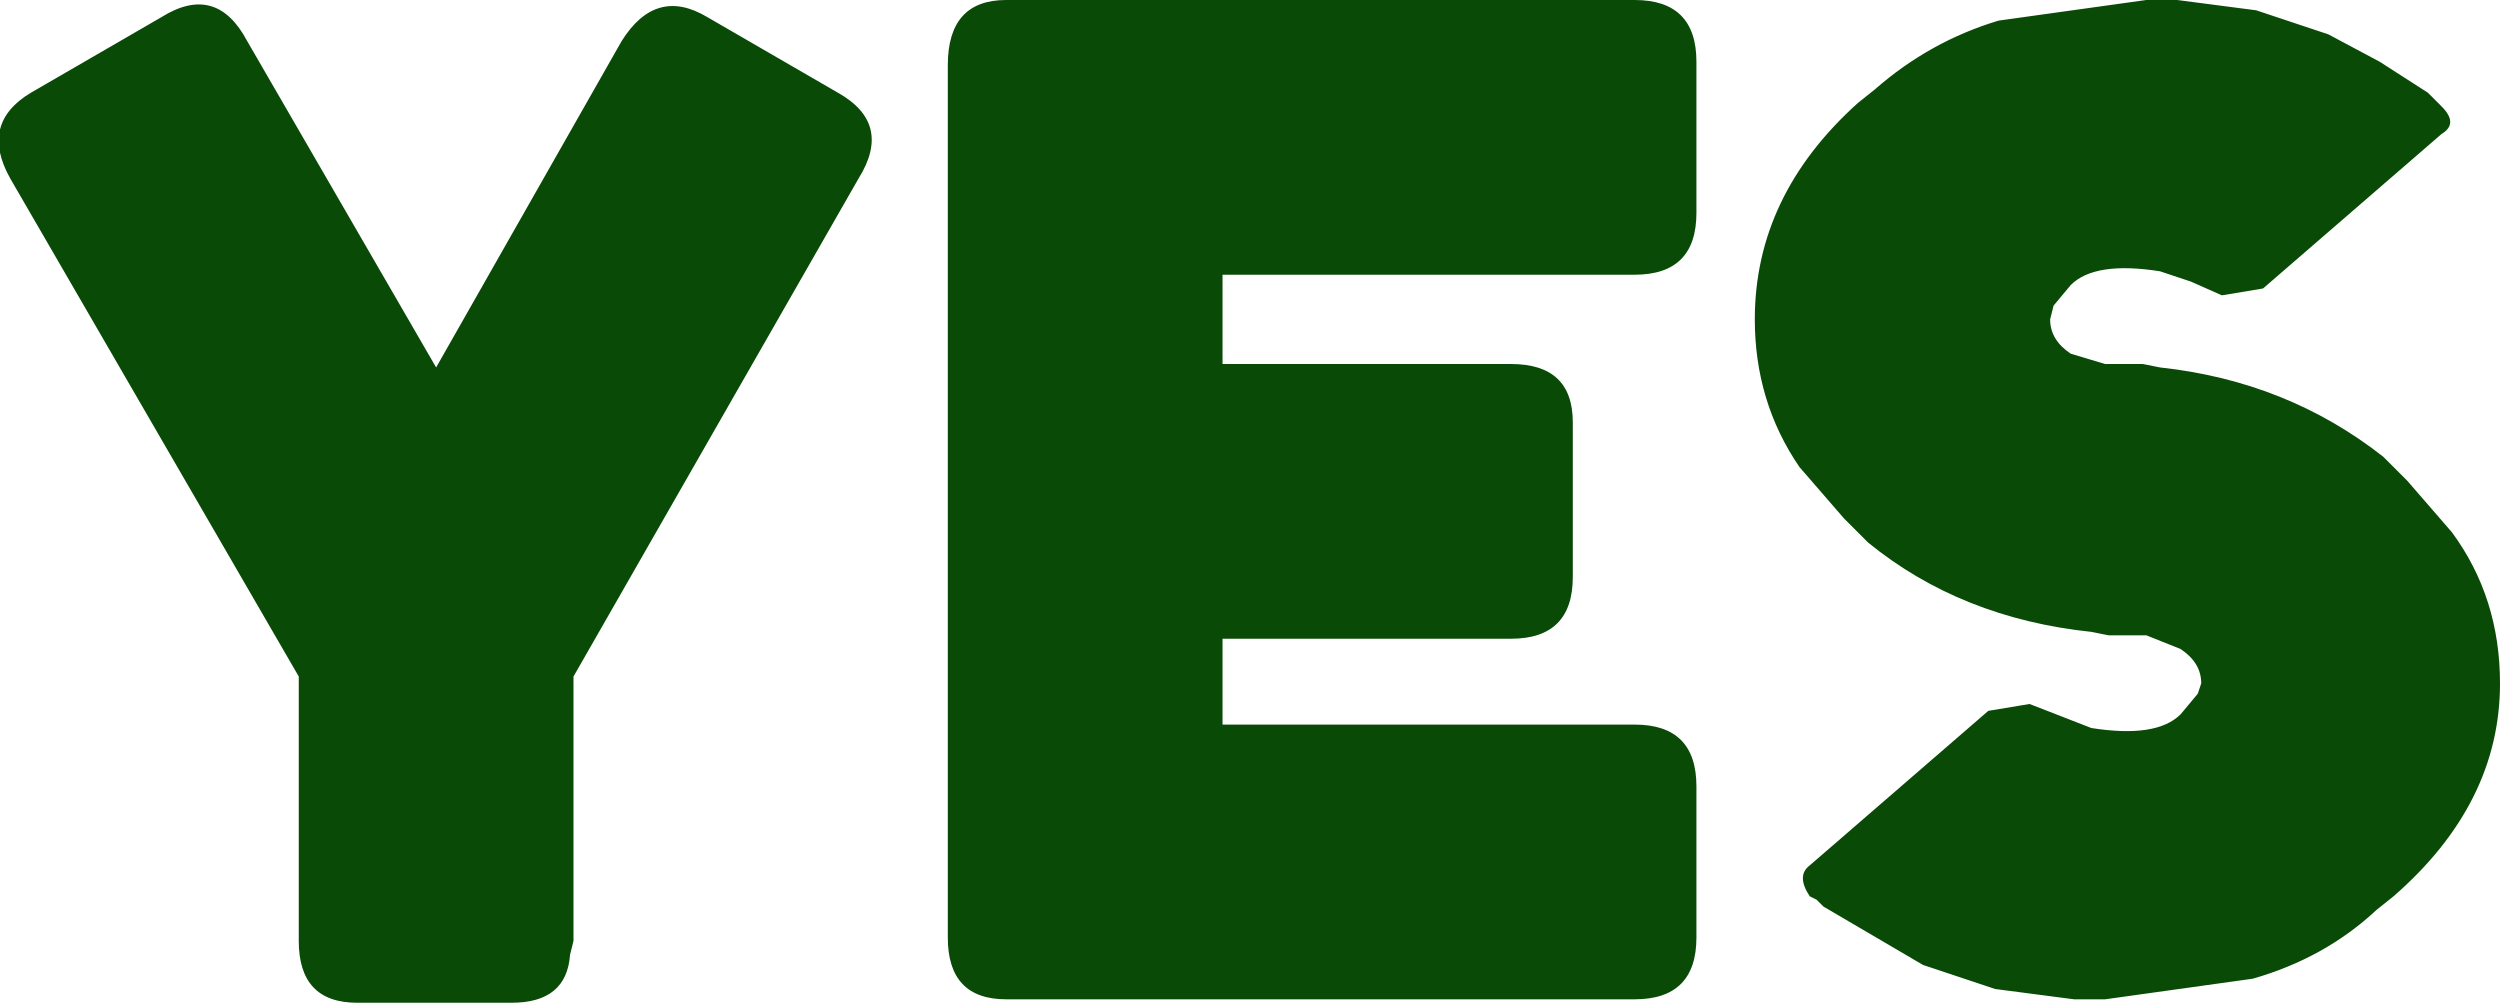 <?xml version="1.0" encoding="UTF-8" standalone="no"?>
<svg xmlns:ffdec="https://www.free-decompiler.com/flash" xmlns:xlink="http://www.w3.org/1999/xlink" ffdec:objectType="shape" height="14.6px" width="36.4px" xmlns="http://www.w3.org/2000/svg">
  <g transform="matrix(1.0, 0.0, 0.0, 1.0, -36.0, -6.0)">
    <path d="M71.55 7.55 Q71.8 7.8 71.55 7.95 L68.95 10.2 68.35 10.3 67.9 10.1 67.45 9.95 Q66.5 9.8 66.15 10.15 L65.9 10.45 65.85 10.65 Q65.85 10.95 66.15 11.15 L66.65 11.3 66.95 11.3 67.2 11.3 67.45 11.35 Q69.3 11.55 70.7 12.65 L70.75 12.7 70.9 12.85 71.05 13.0 71.7 13.75 Q72.4 14.7 72.4 15.95 72.4 17.7 70.85 19.05 L70.6 19.25 Q69.85 19.95 68.8 20.25 L66.65 20.55 66.2 20.55 65.05 20.4 64.0 20.05 62.55 19.2 62.45 19.1 62.35 19.05 Q62.15 18.75 62.35 18.6 L64.95 16.35 65.55 16.25 66.45 16.6 Q67.4 16.75 67.75 16.4 L68.0 16.1 68.05 15.95 Q68.05 15.65 67.75 15.45 L67.25 15.25 66.95 15.25 66.7 15.25 66.45 15.2 Q64.55 15.0 63.2 13.9 L63.15 13.85 63.0 13.7 62.85 13.55 62.2 12.8 Q61.55 11.85 61.55 10.65 61.55 8.85 63.05 7.5 L63.3 7.3 Q64.1 6.6 65.1 6.3 L67.25 6.0 67.7 6.0 68.85 6.15 69.9 6.5 70.65 6.9 71.35 7.35 71.45 7.45 71.55 7.55 M53.8 10.0 L53.8 11.3 58.0 11.3 Q58.9 11.3 58.9 12.15 L58.9 14.4 Q58.9 15.3 58.0 15.3 L53.8 15.3 53.8 16.55 59.8 16.55 Q60.7 16.55 60.7 17.45 L60.7 19.65 Q60.7 20.55 59.8 20.55 L50.65 20.55 Q49.8 20.55 49.8 19.65 L49.8 6.95 Q49.8 6.0 50.65 6.0 L59.8 6.0 Q60.7 6.0 60.7 6.9 L60.7 9.1 Q60.7 10.0 59.8 10.0 L53.8 10.0 M48.2 7.35 Q49.0 7.8 48.5 8.6 L44.35 15.85 44.35 19.7 44.3 19.9 Q44.25 20.6 43.45 20.6 L41.2 20.6 Q40.35 20.6 40.35 19.7 L40.35 15.85 36.15 8.6 Q35.7 7.8 36.45 7.35 L38.35 6.25 Q39.15 5.75 39.6 6.6 L42.35 11.35 45.05 6.6 Q45.55 5.8 46.3 6.25 L48.2 7.35" fill="#084a06" fill-rule="evenodd" stroke="none"/>
  </g>
</svg>
